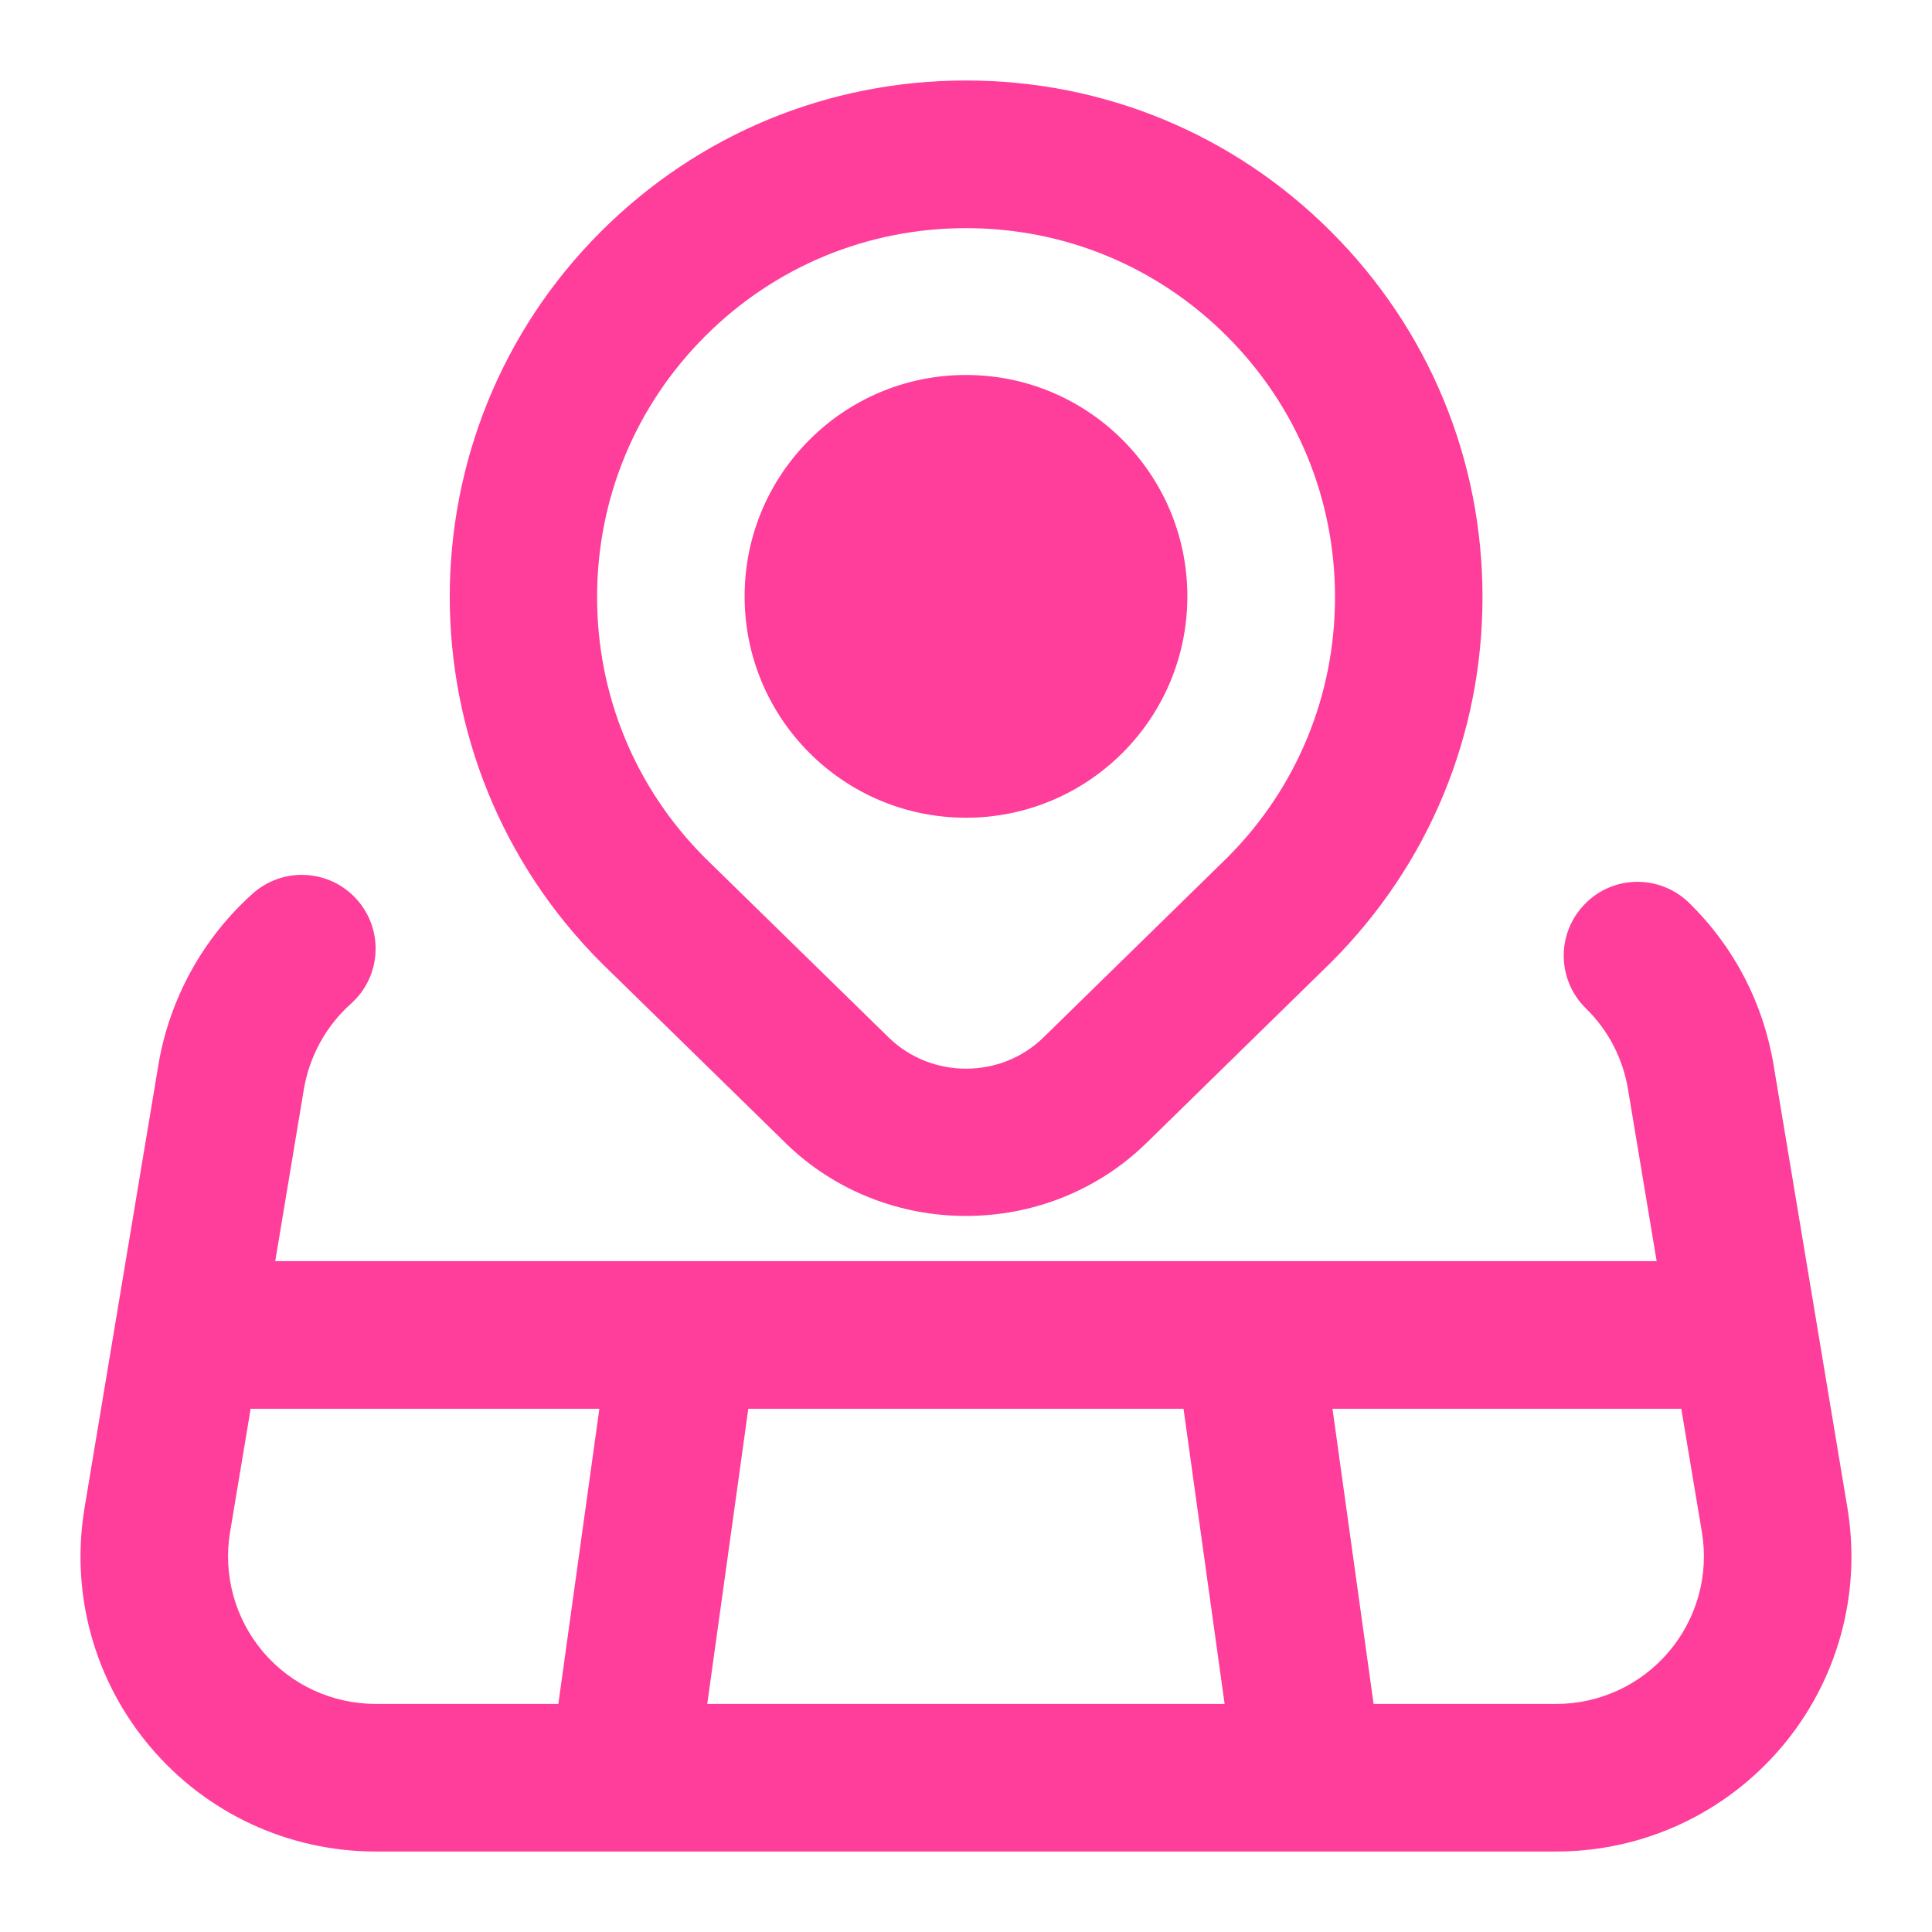 <svg width="56" height="56" viewBox="0 0 56 56" fill="none" xmlns="http://www.w3.org/2000/svg">
<path d="M22.766 33.128C24.209 34.539 26.104 35.245 27.999 35.245C29.894 35.245 31.789 34.539 33.233 33.128L38.584 27.892C41.412 25.064 42.971 21.305 42.971 17.305C42.971 13.305 41.412 9.547 38.584 6.718C35.759 3.89 31.999 2.333 27.999 2.333C24 2.333 20.242 3.89 17.412 6.718C11.575 12.555 11.575 22.053 17.429 27.907L22.766 33.126V33.128ZM20.439 9.744C22.458 7.725 25.144 6.613 28.002 6.613C30.859 6.613 33.543 7.725 35.562 9.744C37.581 11.763 38.696 14.45 38.696 17.307C38.696 20.165 37.581 22.849 35.579 24.853L30.245 30.071C29.009 31.278 26.994 31.278 25.758 30.071L20.439 24.87C18.419 22.851 17.307 20.165 17.307 17.307C17.307 14.45 18.419 11.765 20.439 9.744ZM21.583 17.286C21.583 13.742 24.455 10.869 27.999 10.869C31.543 10.869 34.416 13.742 34.416 17.286C34.416 20.83 31.543 23.702 27.999 23.702C24.455 23.702 21.583 20.83 21.583 17.286ZM53.548 43.706L51.409 30.873C51.11 29.075 50.265 27.449 48.962 26.172C48.115 25.347 46.764 25.355 45.938 26.204C45.11 27.047 45.123 28.401 45.968 29.229C46.618 29.864 47.039 30.677 47.189 31.575L48.019 36.556H7.978L8.807 31.575C8.968 30.619 9.451 29.736 10.174 29.092C11.055 28.305 11.13 26.953 10.343 26.072C9.556 25.191 8.204 25.116 7.323 25.903C5.879 27.195 4.908 28.959 4.59 30.873L2.451 43.704C2.036 46.189 2.731 48.718 4.361 50.64C5.988 52.563 8.369 53.667 10.889 53.667H45.11C47.63 53.667 50.008 52.563 51.638 50.642C53.268 48.72 53.961 46.191 53.548 43.706ZM34.305 40.834L35.496 49.389H20.5L21.69 40.834H34.305ZM7.622 47.877C6.81 46.914 6.461 45.65 6.669 44.408L7.265 40.834H17.373L16.184 49.389H10.889C9.629 49.389 8.435 48.837 7.622 47.877ZM48.372 47.877C47.557 48.837 46.368 49.389 45.11 49.389H39.814L38.623 40.834H48.733L49.33 44.408C49.538 45.65 49.187 46.914 48.372 47.877Z" fill="#FF3D9A"/>
</svg>
